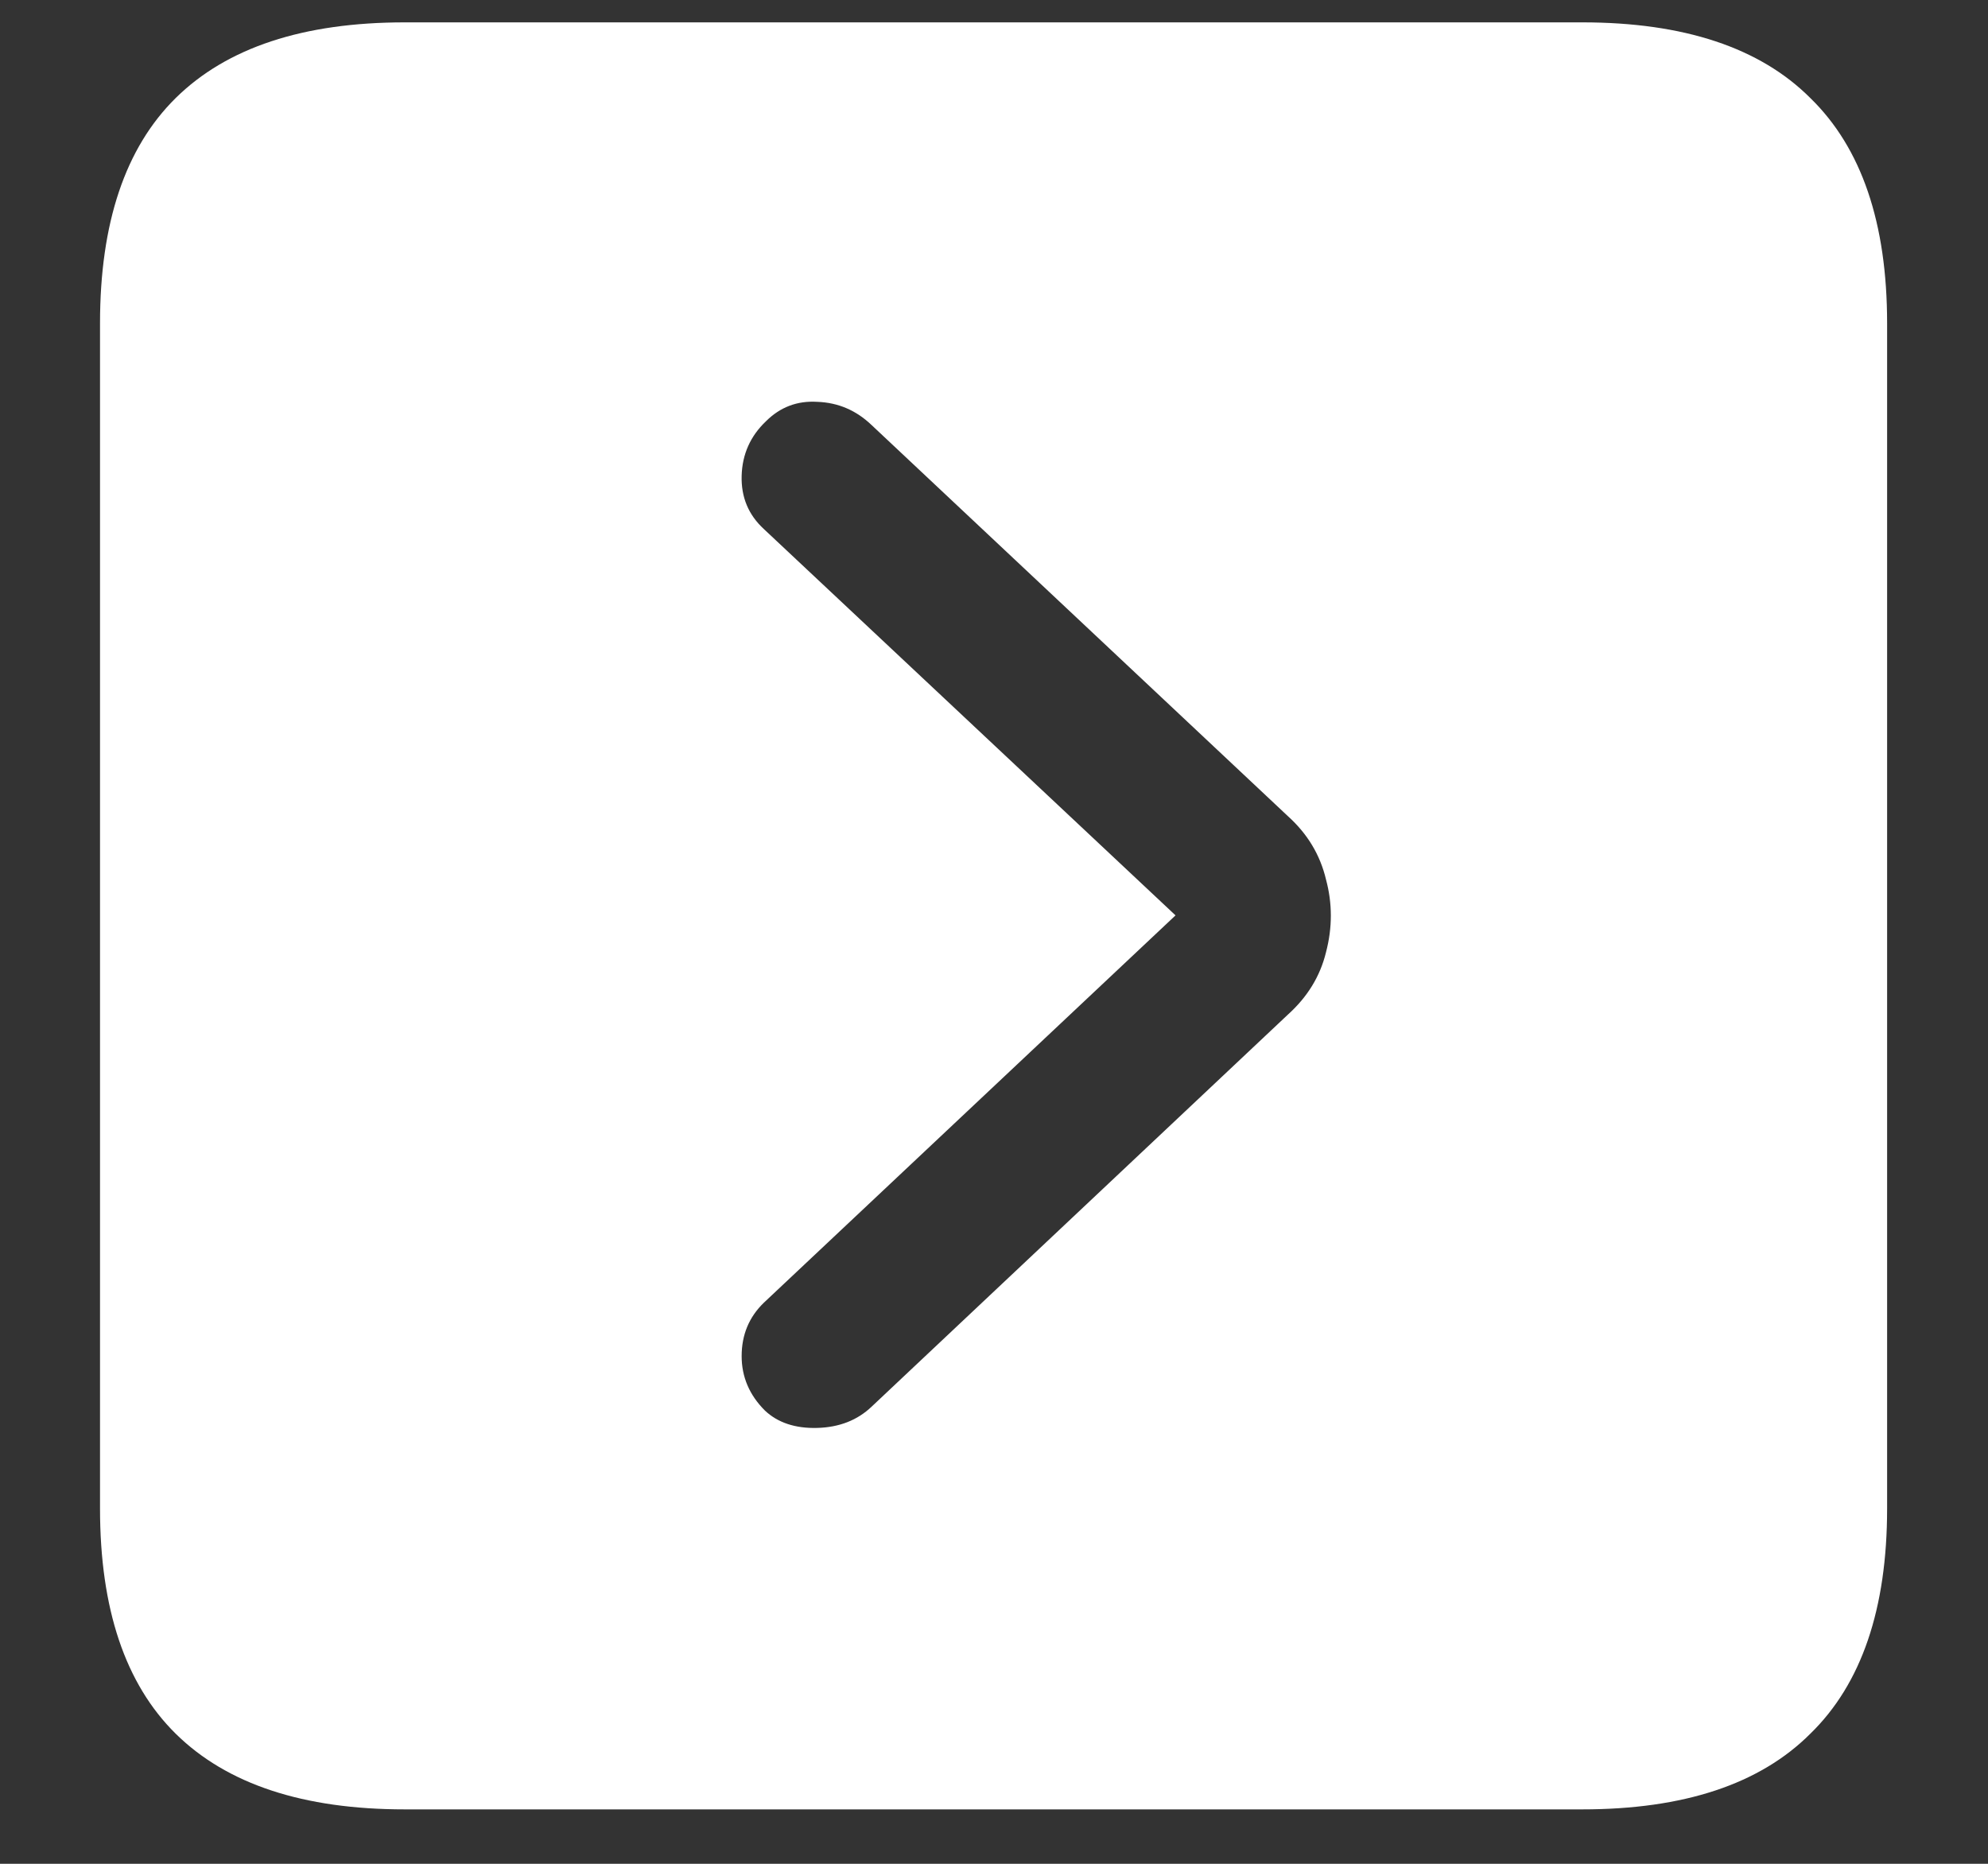 <svg width="16" height="15" viewBox="0 0 16 15" fill="none" xmlns="http://www.w3.org/2000/svg">
<rect x="0" y="0" width="16" height="15" fill="#333333" stroke="none"/>
<path d="M3.258 14.562H12.734C13.552 14.562 14.164 14.359 14.57 13.953C14.982 13.552 15.188 12.948 15.188 12.141V2.602C15.188 1.794 14.982 1.19 14.57 0.789C14.164 0.383 13.552 0.18 12.734 0.18H3.258C2.44 0.18 1.826 0.383 1.414 0.789C1.008 1.19 0.805 1.794 0.805 2.602V12.141C0.805 12.948 1.008 13.552 1.414 13.953C1.826 14.359 2.44 14.562 3.258 14.562ZM6.156 11.352C6.031 11.227 5.969 11.081 5.969 10.914C5.969 10.742 6.029 10.599 6.148 10.484L9.461 7.367L6.148 4.258C6.023 4.143 5.964 4 5.969 3.828C5.974 3.656 6.039 3.51 6.164 3.391C6.279 3.276 6.417 3.224 6.578 3.234C6.745 3.24 6.891 3.302 7.016 3.422L10.367 6.57C10.523 6.711 10.625 6.88 10.672 7.078C10.724 7.271 10.724 7.466 10.672 7.664C10.625 7.857 10.523 8.023 10.367 8.164L7.016 11.32C6.901 11.43 6.755 11.487 6.578 11.492C6.401 11.497 6.26 11.45 6.156 11.352Z" fill="white"/>
</svg>
